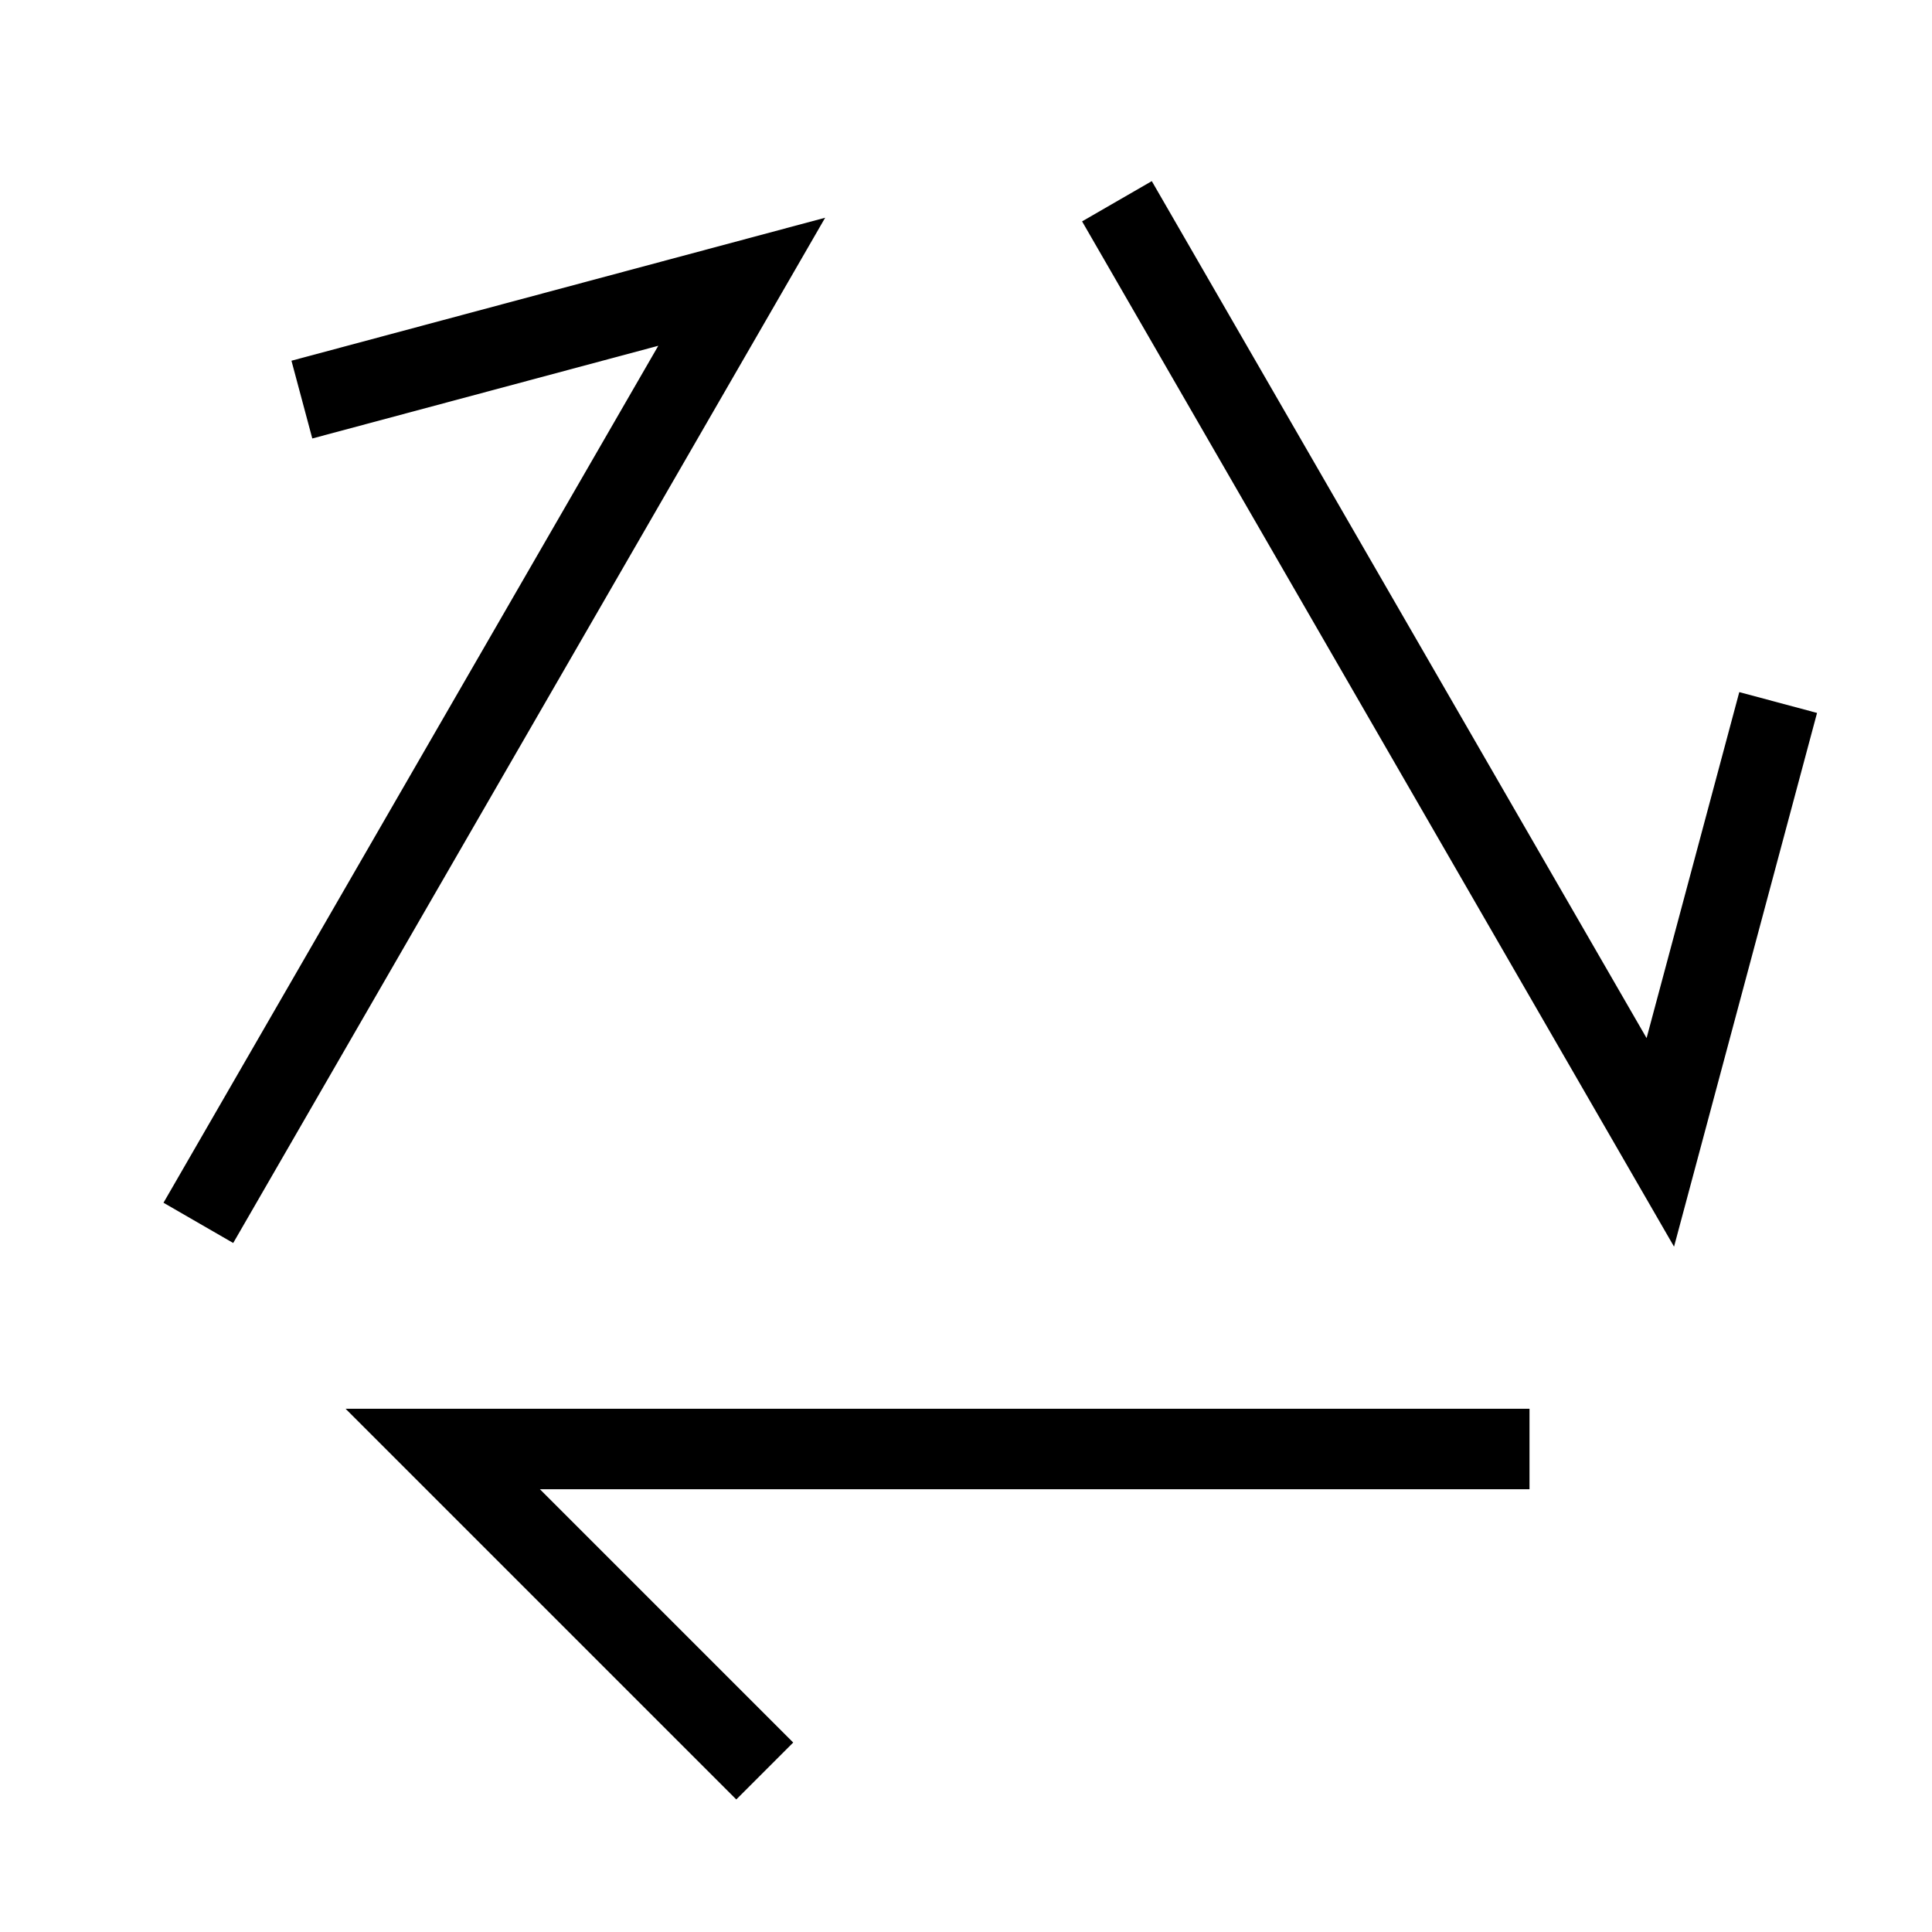 <svg xmlns="http://www.w3.org/2000/svg" fill="none" viewBox="0 0 24 24" id="Arrow-Triangle-Loop--Streamline-Sharp">
  <desc>
    Arrow Triangle Loop Streamline Icon: https://streamlinehq.com
  </desc>
  <g id="arrow-triangle-loop--diagram-triangle-loop-arrow-arrows">
    <path id="Vector 2324" stroke="#000000" d="M19 18H5.5l4 4" stroke-width="1"></path>
    <path id="Vector 2325" stroke="#000000" d="M2.464 15.191 9.214 3.5 3.75 4.964" stroke-width="1"></path>
    <path id="Vector 2326" stroke="#000000" d="m13.875 2.5 6.75 11.691 1.464 -5.464" stroke-width="1"></path>
  </g>
</svg>
